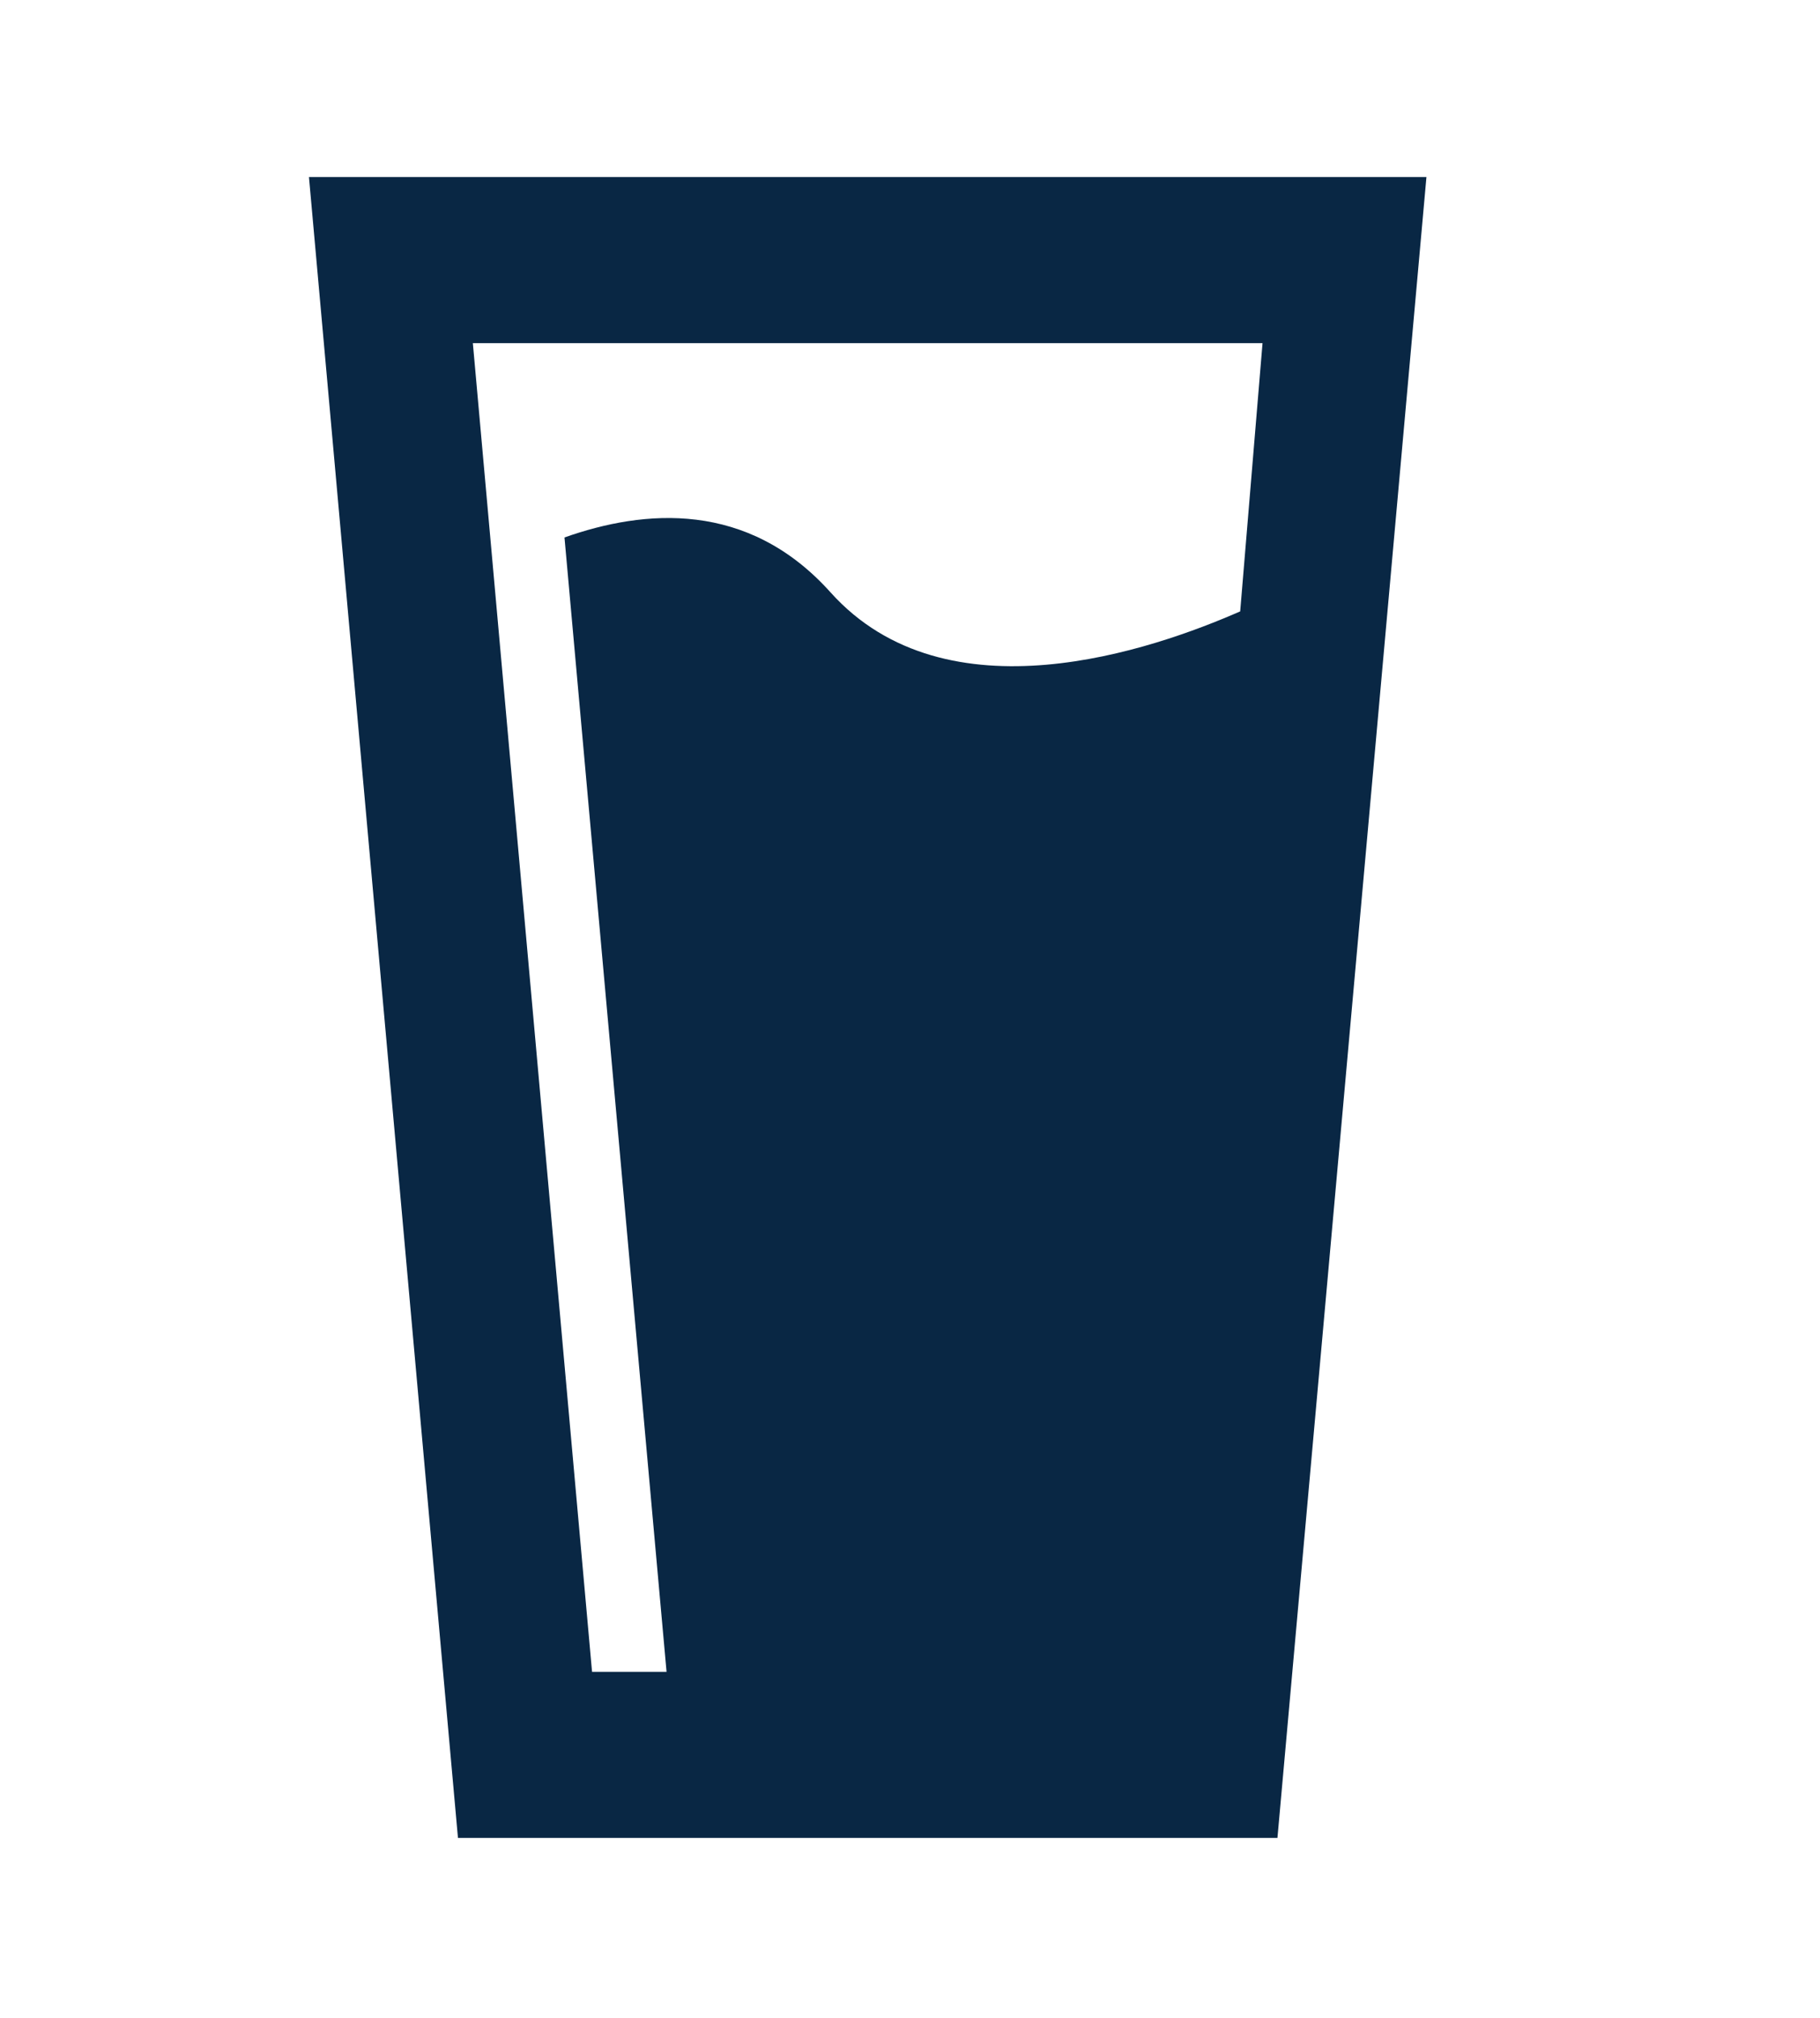 <svg width="83" height="92" viewBox="0 0 83 92" fill="none" xmlns="http://www.w3.org/2000/svg">
<g id="mdi:cup-full">
<path id="Vector" d="M14.09 8.072H65.052L58.257 83.787H20.885L14.09 8.072ZM21.564 15.644L27 76.216H30.398L25.743 24.502C29.378 23.215 34.101 22.799 37.872 27.001C43.172 32.907 52.583 29.613 56.558 27.872L57.577 15.644H21.564Z" fill="#092744"/>
</g>
</svg>
